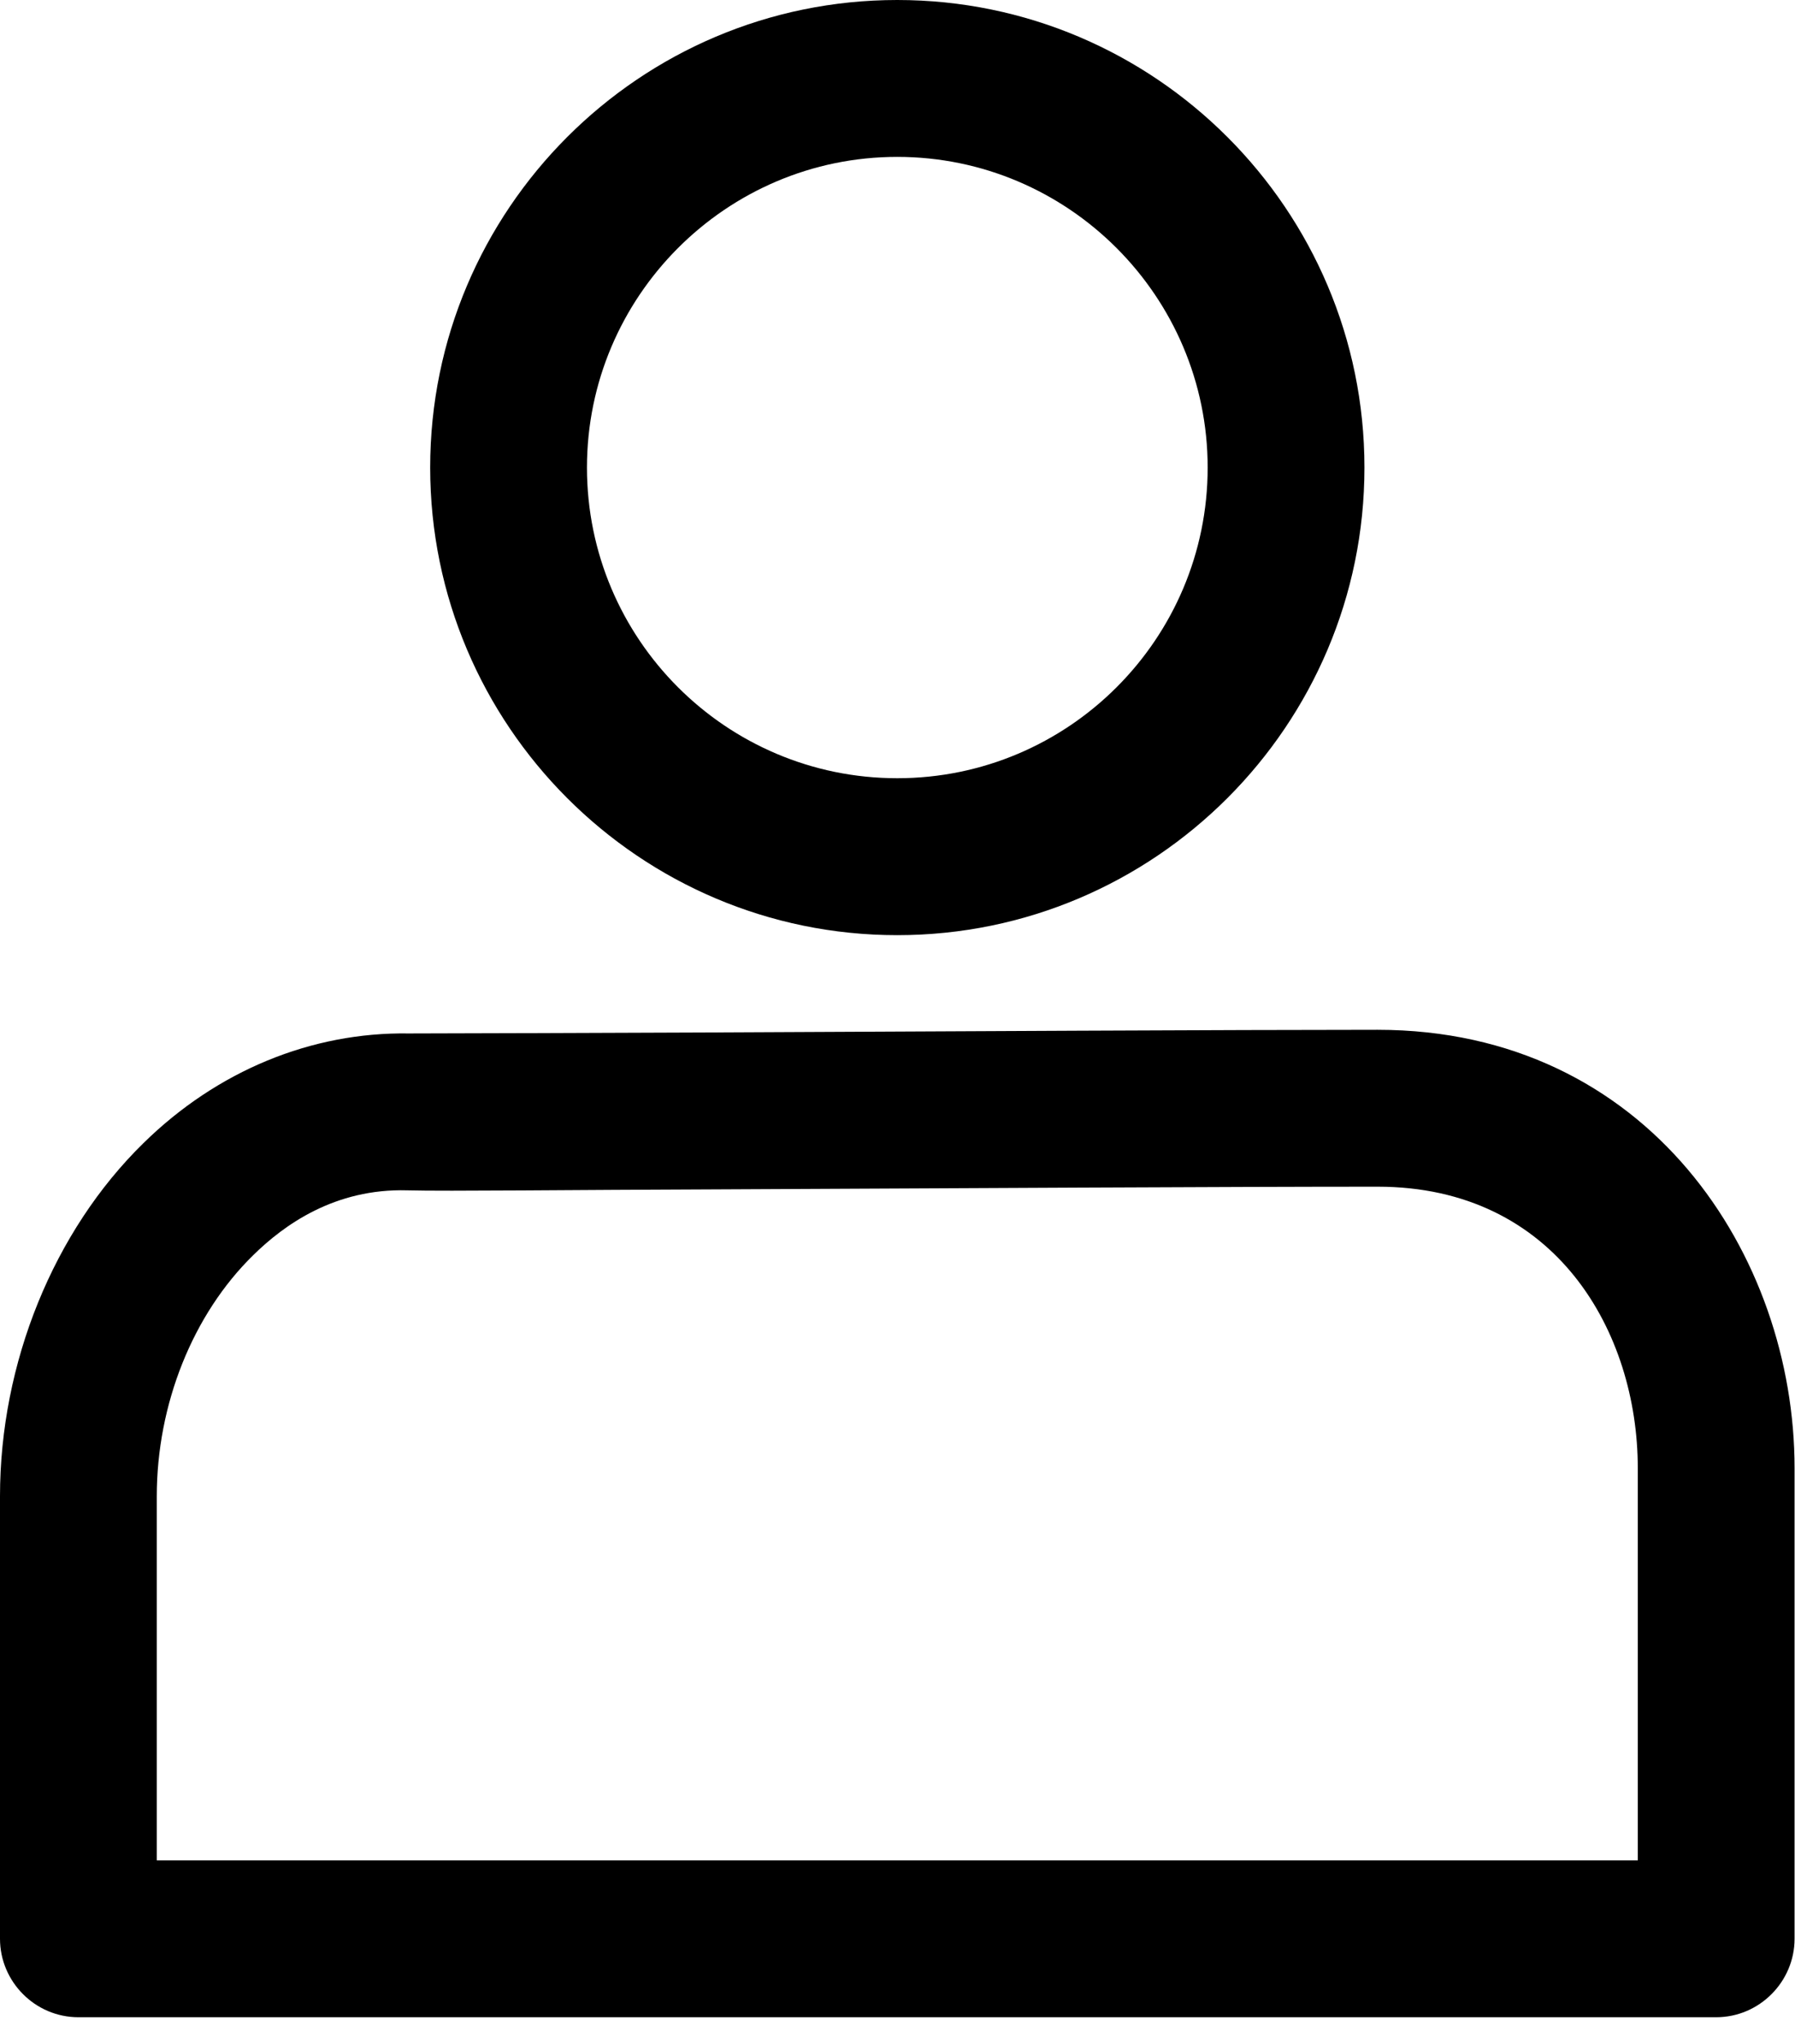 <?xml version="1.0" encoding="UTF-8"?>
<svg width="29px" height="33px" viewBox="0 0 29 33" version="1.1" xmlns="http://www.w3.org/2000/svg" xmlns:xlink="http://www.w3.org/1999/xlink">
    <!-- Generator: sketchtool 55.2 (78181) - https://sketchapp.com -->
    <title>DB7AD44C-8A44-499C-8FBE-D5C01DFEE86B</title>
    <desc>Created with sketchtool.</desc>
    <g id="hi-fi-(Green)" stroke="none" stroke-width="1" fill="none" fill-rule="evenodd">
        <g id="Dashboard_checked-out" transform="translate(-61, -541)" fill="#000000">
            <g id="dashboard_normal" transform="translate(61, 541)">
                <path d="M14.496,2.533 C17.261,2.533 19.511,4.788 19.511,7.549 C19.511,10.319 17.261,12.565 14.496,12.565 C11.732,12.565 9.483,10.319 9.483,7.549 C9.483,4.788 11.732,2.533 14.496,2.533 Z M14.496,15.099 C18.658,15.099 22.044,11.712 22.044,7.549 C22.044,3.386 18.658,-3.19744231e-14 14.496,-3.19744231e-14 C10.335,-3.19744231e-14 6.95,3.386 6.95,7.549 C6.95,11.712 10.335,15.099 14.496,15.099 L14.496,15.099 Z M26.46,30.037 L2.533,30.037 L2.533,24.159 C2.533,22.673 3.115,21.221 4.09,20.267 C4.588,19.777 5.409,19.186 6.58,19.219 C7.226,19.236 9.227,19.211 11.661,19.203 C15.297,19.186 19.883,19.16 22.256,19.16 C25.144,19.16 26.46,21.516 26.46,23.703 L26.46,30.037 Z M22.256,16.627 C19.881,16.627 15.289,16.652 11.649,16.669 C9.233,16.678 7.238,16.686 6.614,16.686 C6.612,16.686 6.609,16.686 6.605,16.686 C5.036,16.661 3.509,17.286 2.315,18.459 C0.866,19.878 -3.37507799e-14,22.006 -3.37507799e-14,24.159 L-3.37507799e-14,31.303 C-3.37507799e-14,31.996 0.567,32.57 1.267,32.57 L27.726,32.57 C28.425,32.57 28.993,31.996 28.993,31.303 L28.993,23.703 C28.993,20.275 26.632,16.627 22.256,16.627 L22.256,16.627 Z" id="4F"></path>
            </g>
        </g>
    </g>
</svg>